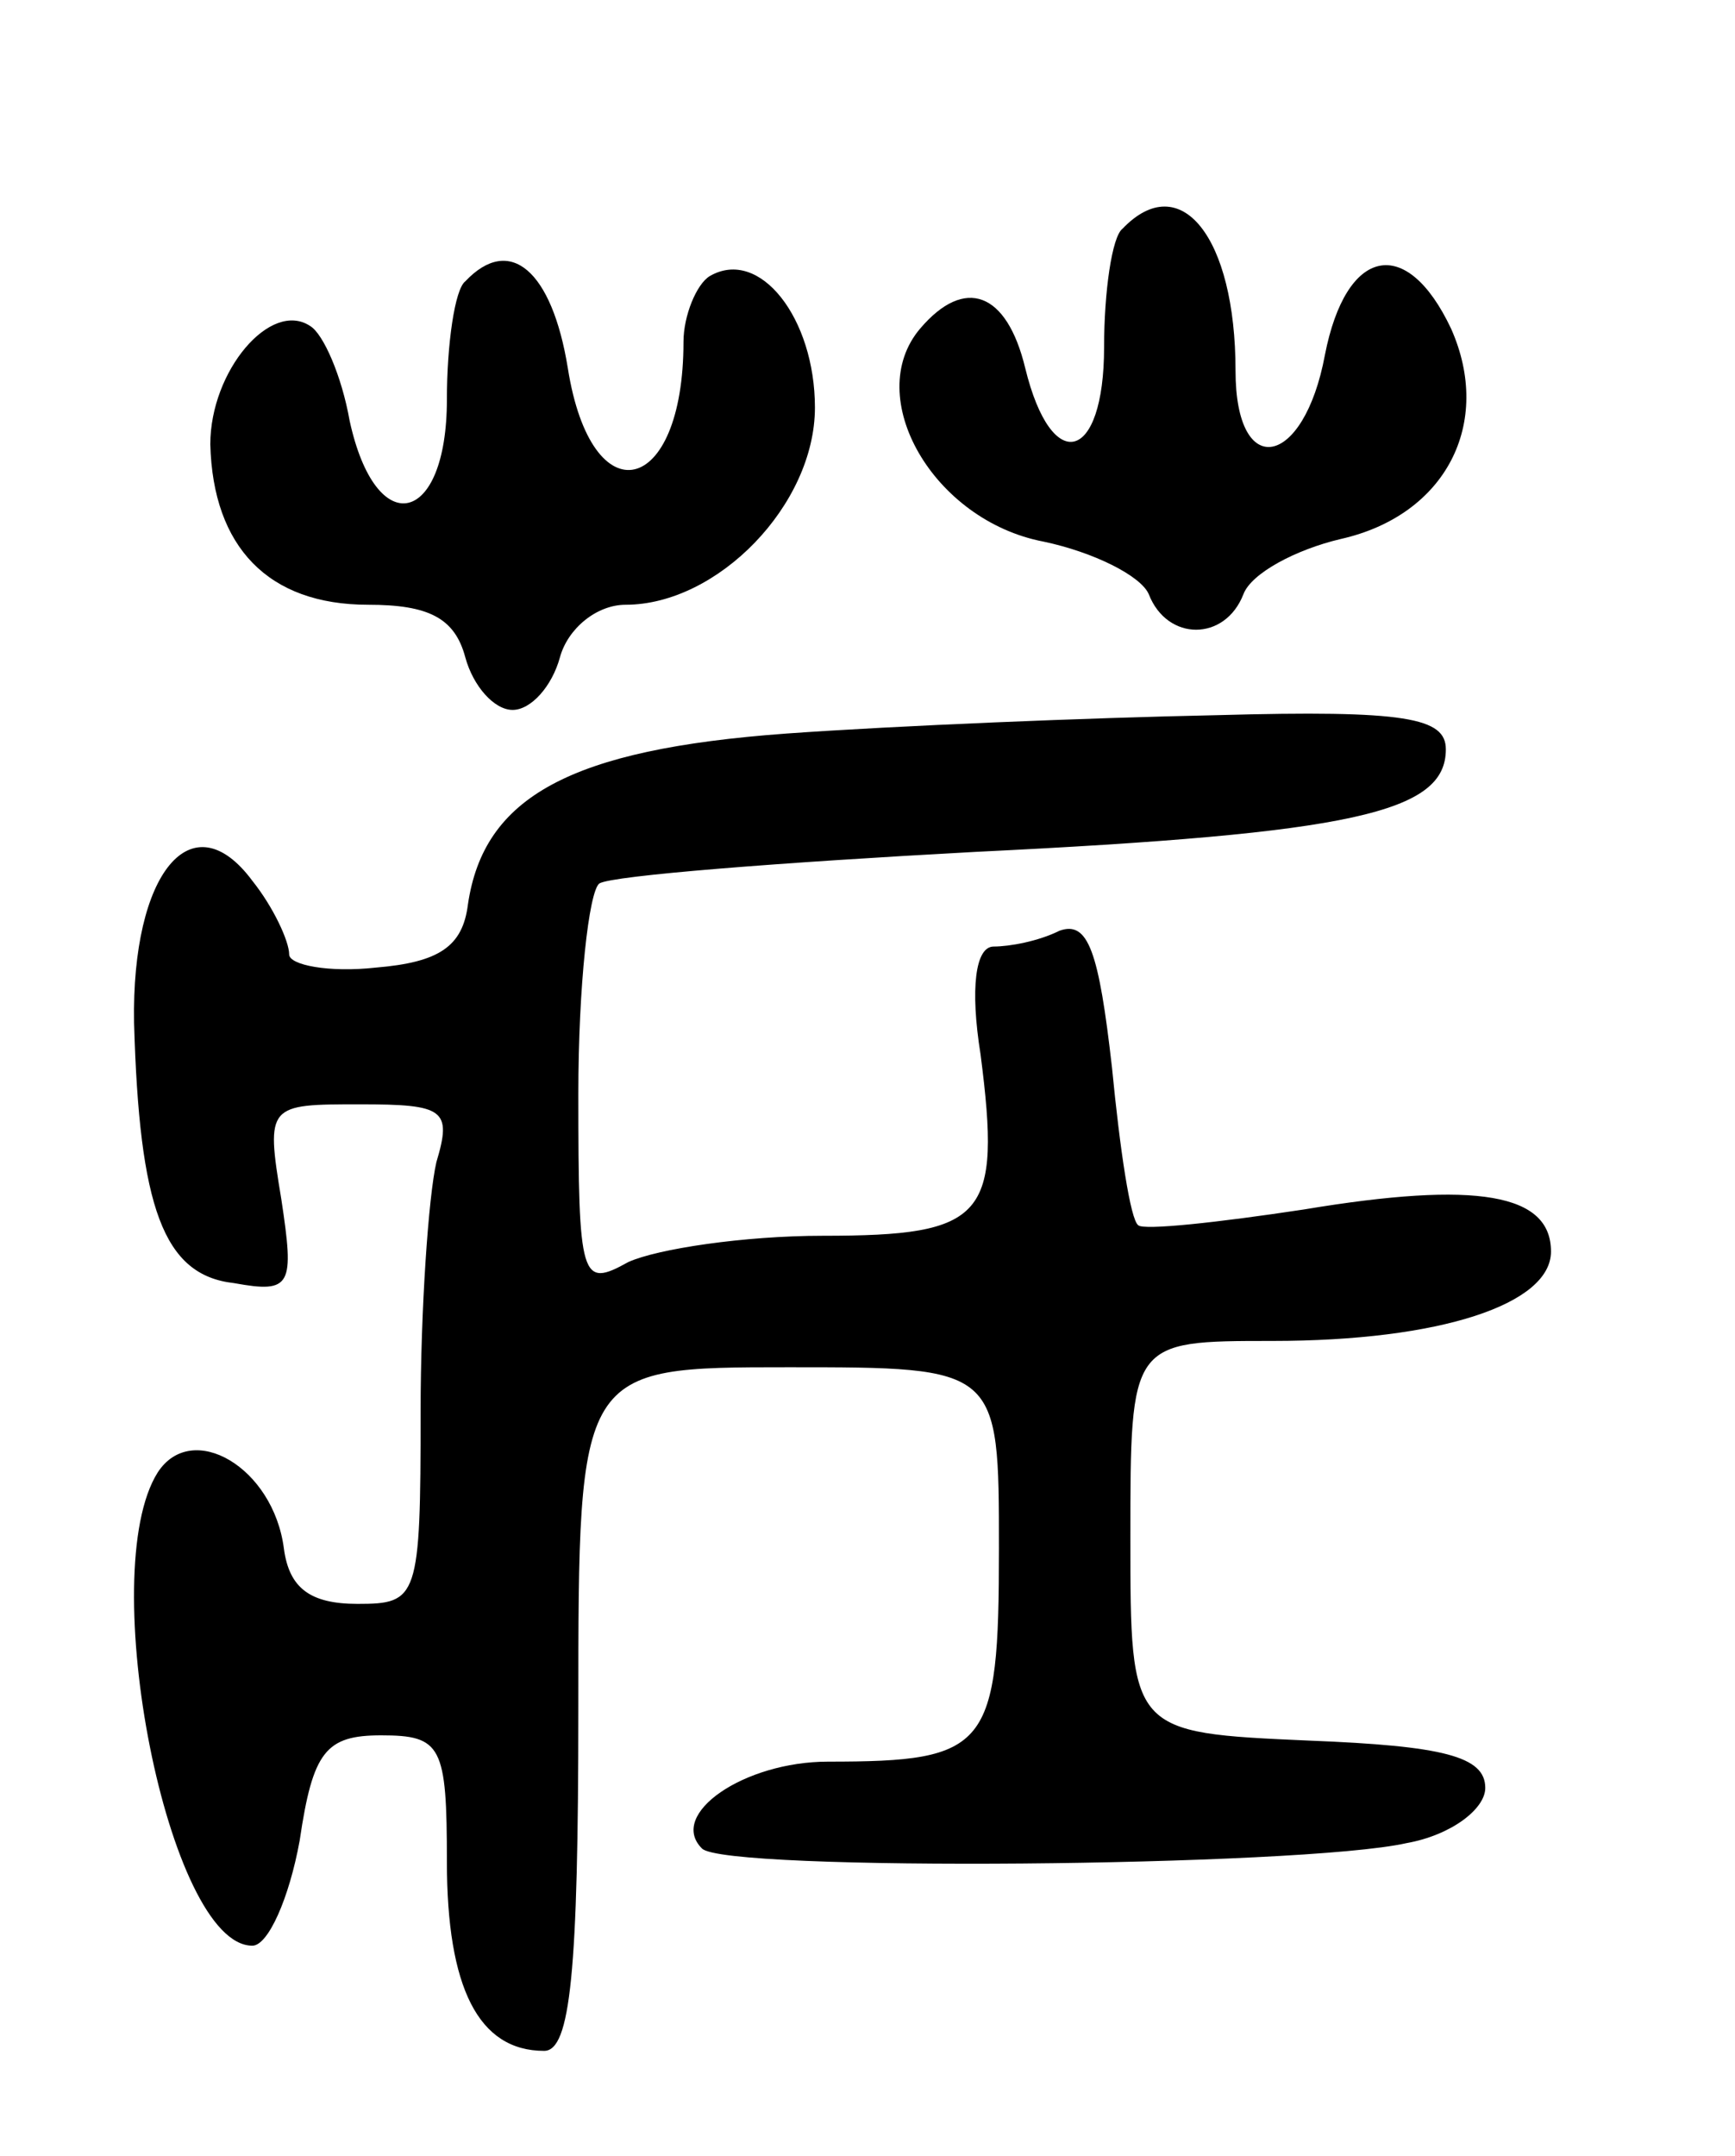 <svg version="1.0" xmlns="http://www.w3.org/2000/svg"
 width="66pt" height="82pt" viewBox="0 0 66 82"
 preserveAspectRatio="xMidYMid meet">
<g transform="translate(0,82) scale(0.1,-0.1)"
fill="#000000" stroke="none">
<path d="M427 733 c-4 -3 -7 -24 -7 -45 0 -44 -20 -49 -30 -8 -7 29 -23 35
-40 15 -22 -26 5 -73 47 -81 19 -4 37 -13 40 -20 7 -18 29 -18 36 0 3 8 20 17
37 21 40 9 58 44 42 80 -17 36 -40 31 -48 -10 -8 -43 -34 -48 -34 -6 0 51 -21
77 -43 54z"/>
<path d="M177 713 c-4 -3 -7 -24 -7 -45 0 -48 -27 -54 -37 -8 -3 17 -10 33
-15 36 -15 10 -38 -17 -38 -45 1 -39 22 -61 60 -61 23 0 33 -5 37 -20 3 -11
11 -20 18 -20 7 0 15 9 18 20 3 11 14 20 25 20 35 0 72 38 72 75 0 34 -21 61
-40 50 -5 -3 -10 -15 -10 -25 0 -59 -35 -67 -44 -10 -6 37 -22 51 -39 33z"/>
<path d="M299 541 c-82 -6 -115 -24 -121 -65 -2 -16 -11 -22 -35 -24 -18 -2
-33 1 -33 5 0 5 -6 18 -14 28 -23 31 -46 3 -45 -54 2 -70 11 -96 38 -99 22 -4
23 -1 18 32 -6 36 -5 36 30 36 32 0 35 -2 29 -22 -3 -13 -6 -56 -6 -95 0 -71
-1 -73 -24 -73 -18 0 -26 6 -28 21 -4 31 -35 49 -48 29 -24 -38 4 -180 36
-180 6 0 14 18 18 40 5 34 10 40 31 40 23 0 25 -4 25 -48 0 -48 12 -72 37 -72
10 0 13 30 13 130 0 130 0 130 80 130 80 0 80 0 80 -69 0 -76 -4 -81 -65 -81
-32 0 -61 -20 -48 -33 8 -9 228 -7 268 2 17 3 30 13 30 21 0 12 -16 16 -67 18
-68 3 -68 3 -68 77 0 75 0 75 54 75 64 0 106 14 106 34 0 22 -28 27 -94 16
-33 -5 -61 -8 -63 -6 -3 2 -7 29 -10 60 -5 44 -9 56 -20 52 -8 -4 -19 -6 -25
-6 -7 0 -9 -16 -5 -41 8 -62 2 -69 -60 -69 -30 0 -63 -5 -74 -10 -18 -10 -19
-7 -19 64 0 41 4 77 8 80 5 3 69 8 143 12 144 7 179 15 179 39 0 12 -15 15
-87 13 -49 -1 -122 -4 -164 -7z"/>
</g>
</svg>
